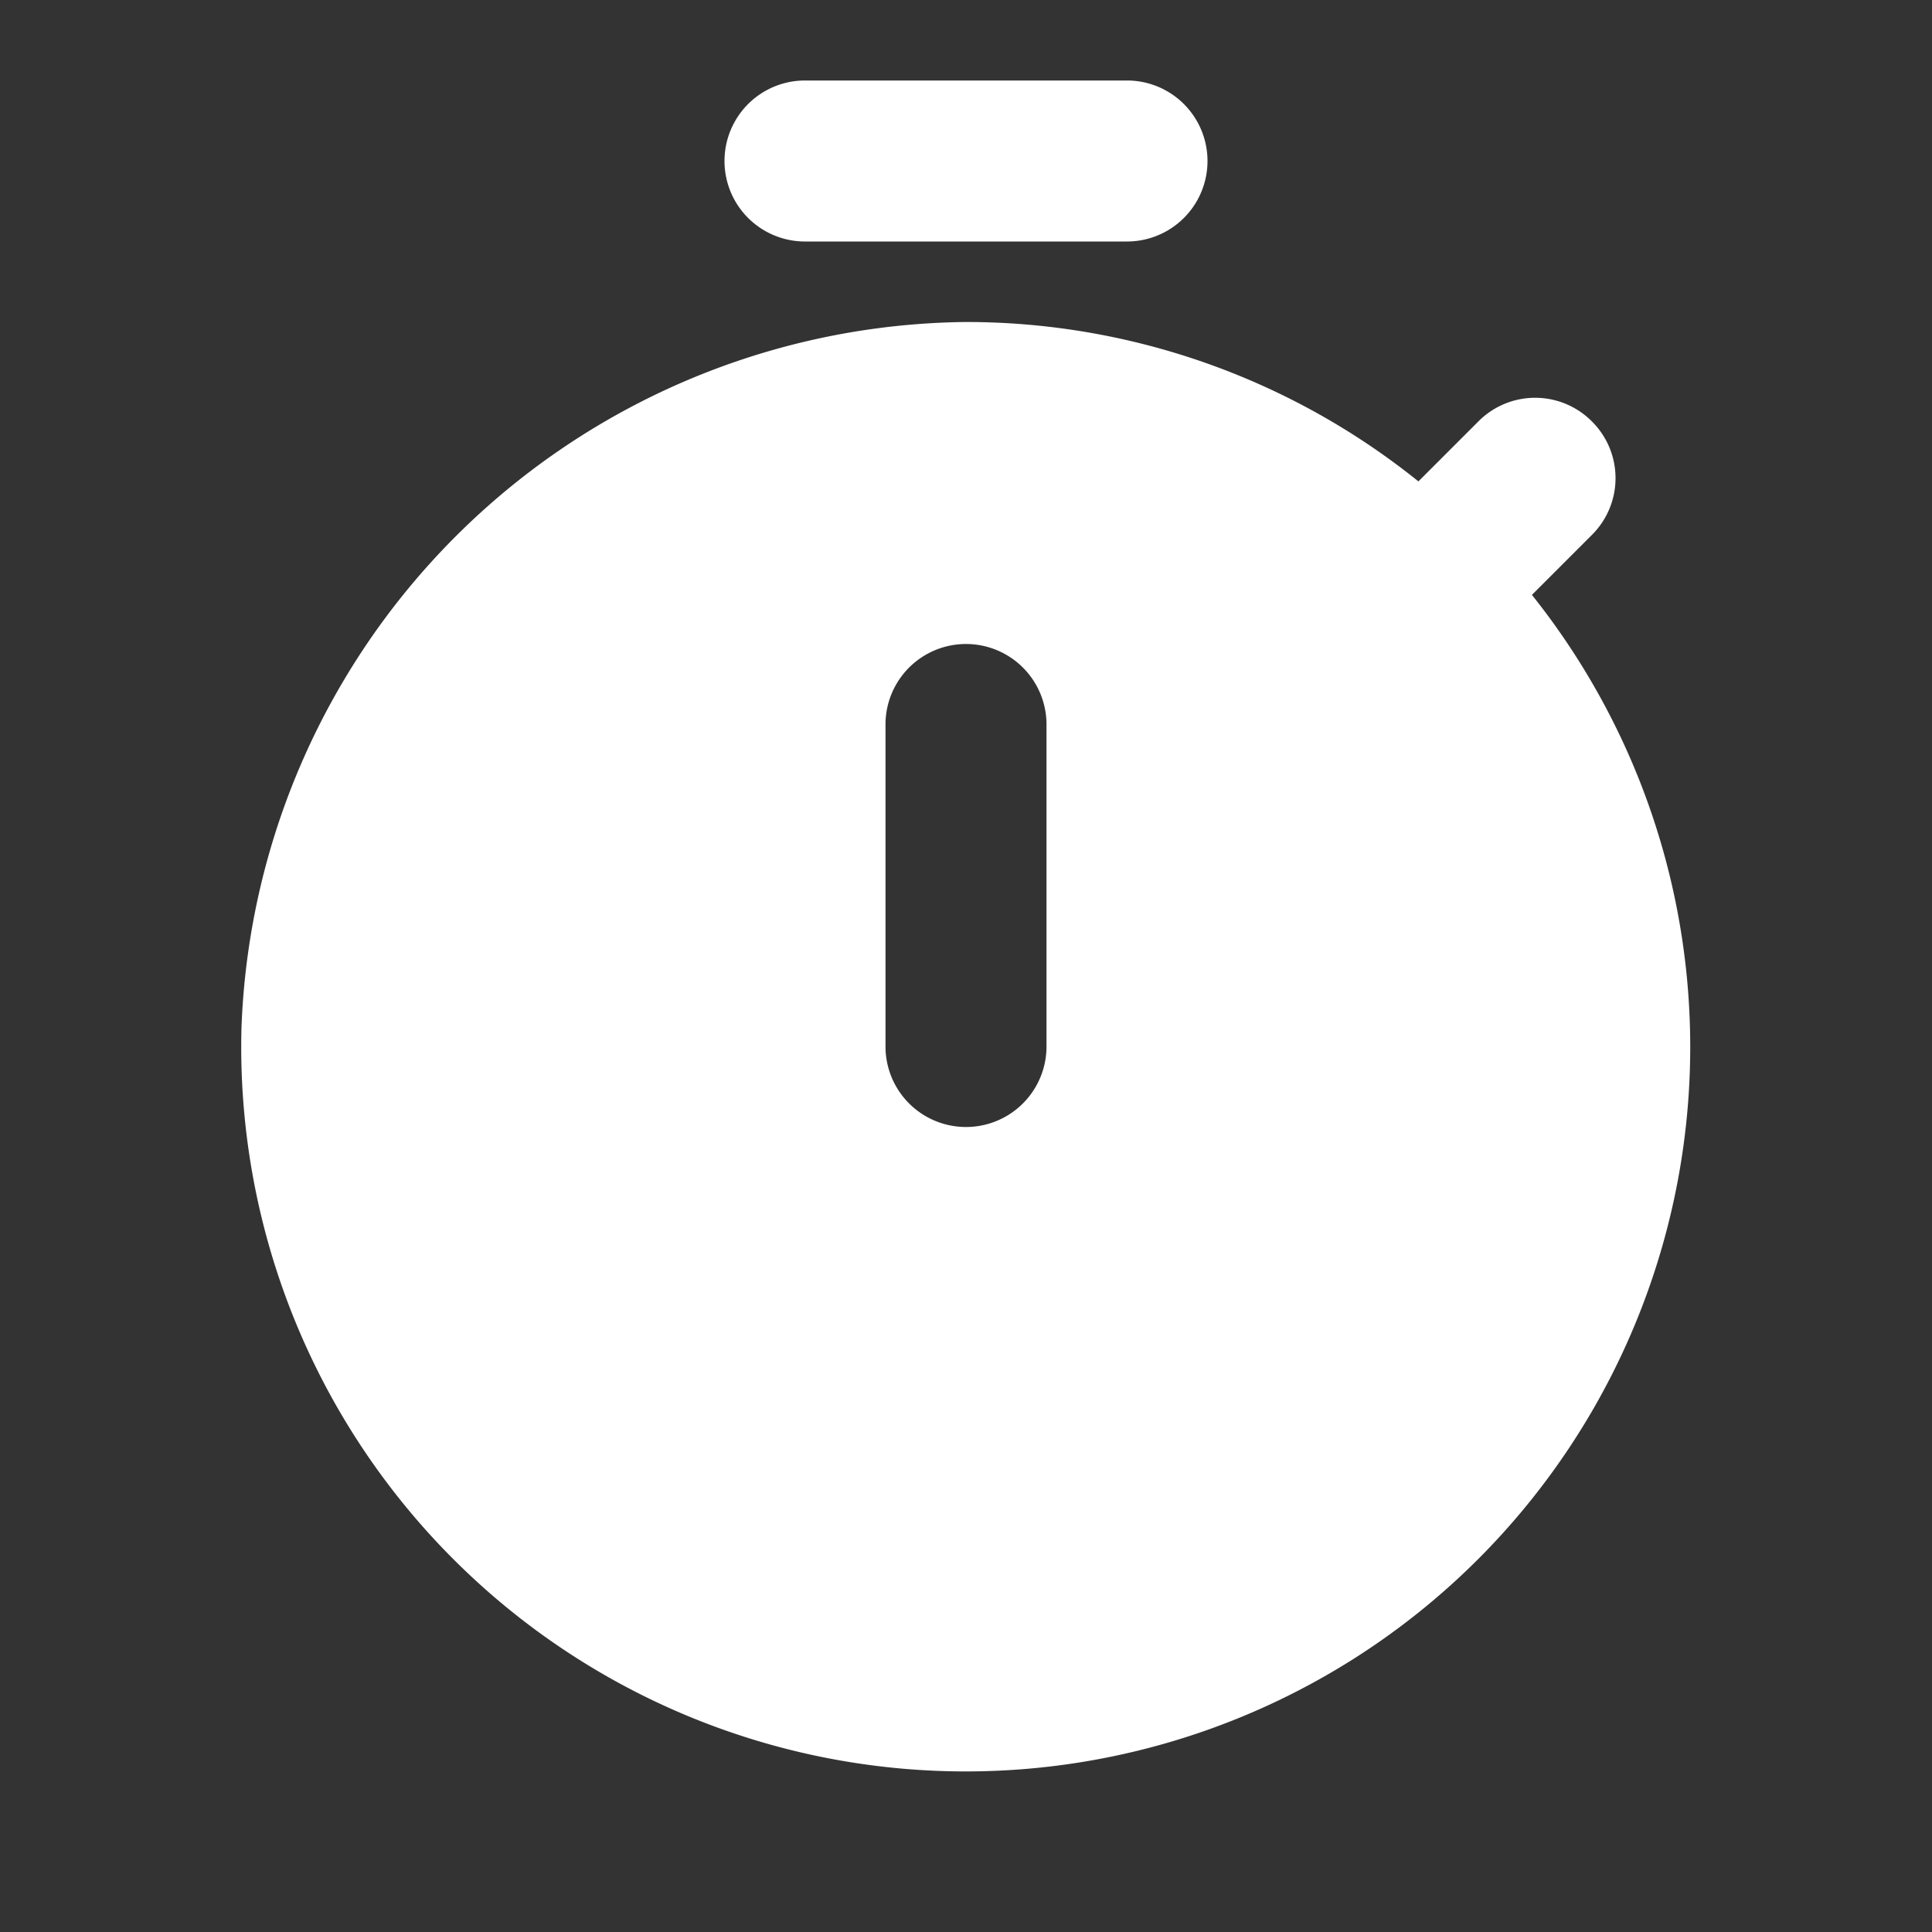 <svg xmlns="http://www.w3.org/2000/svg" width="24" height="24" viewBox="0 0 24 24"><rect x="0" y="0" width="24" height="24" fill="#333333" stroke="none"/><defs><style>.a{fill:none;}.b{fill:#fff;}</style></defs><rect class="a" width="24" height="24"/><rect class="a" width="24" height="24"/><g transform="translate(2.997 1)"><path class="b" d="M10,3h4a1,1,0,0,0,0-2H10a1,1,0,0,0,0,2Z" transform="translate(-2.997 -1)"/><path class="b" d="M19.03,7.39l.75-.75a.993.993,0,0,0,0-1.4l-.01-.01a.993.993,0,0,0-1.4,0l-.75.75A8.962,8.962,0,0,0,12,4a9.1,9.1,0,0,0-9,8.76A9,9,0,1,0,19.03,7.39ZM13,13a1,1,0,0,1-2,0V9a1,1,0,0,1,2,0Z" transform="translate(-2.997 -1)"/></g></svg>